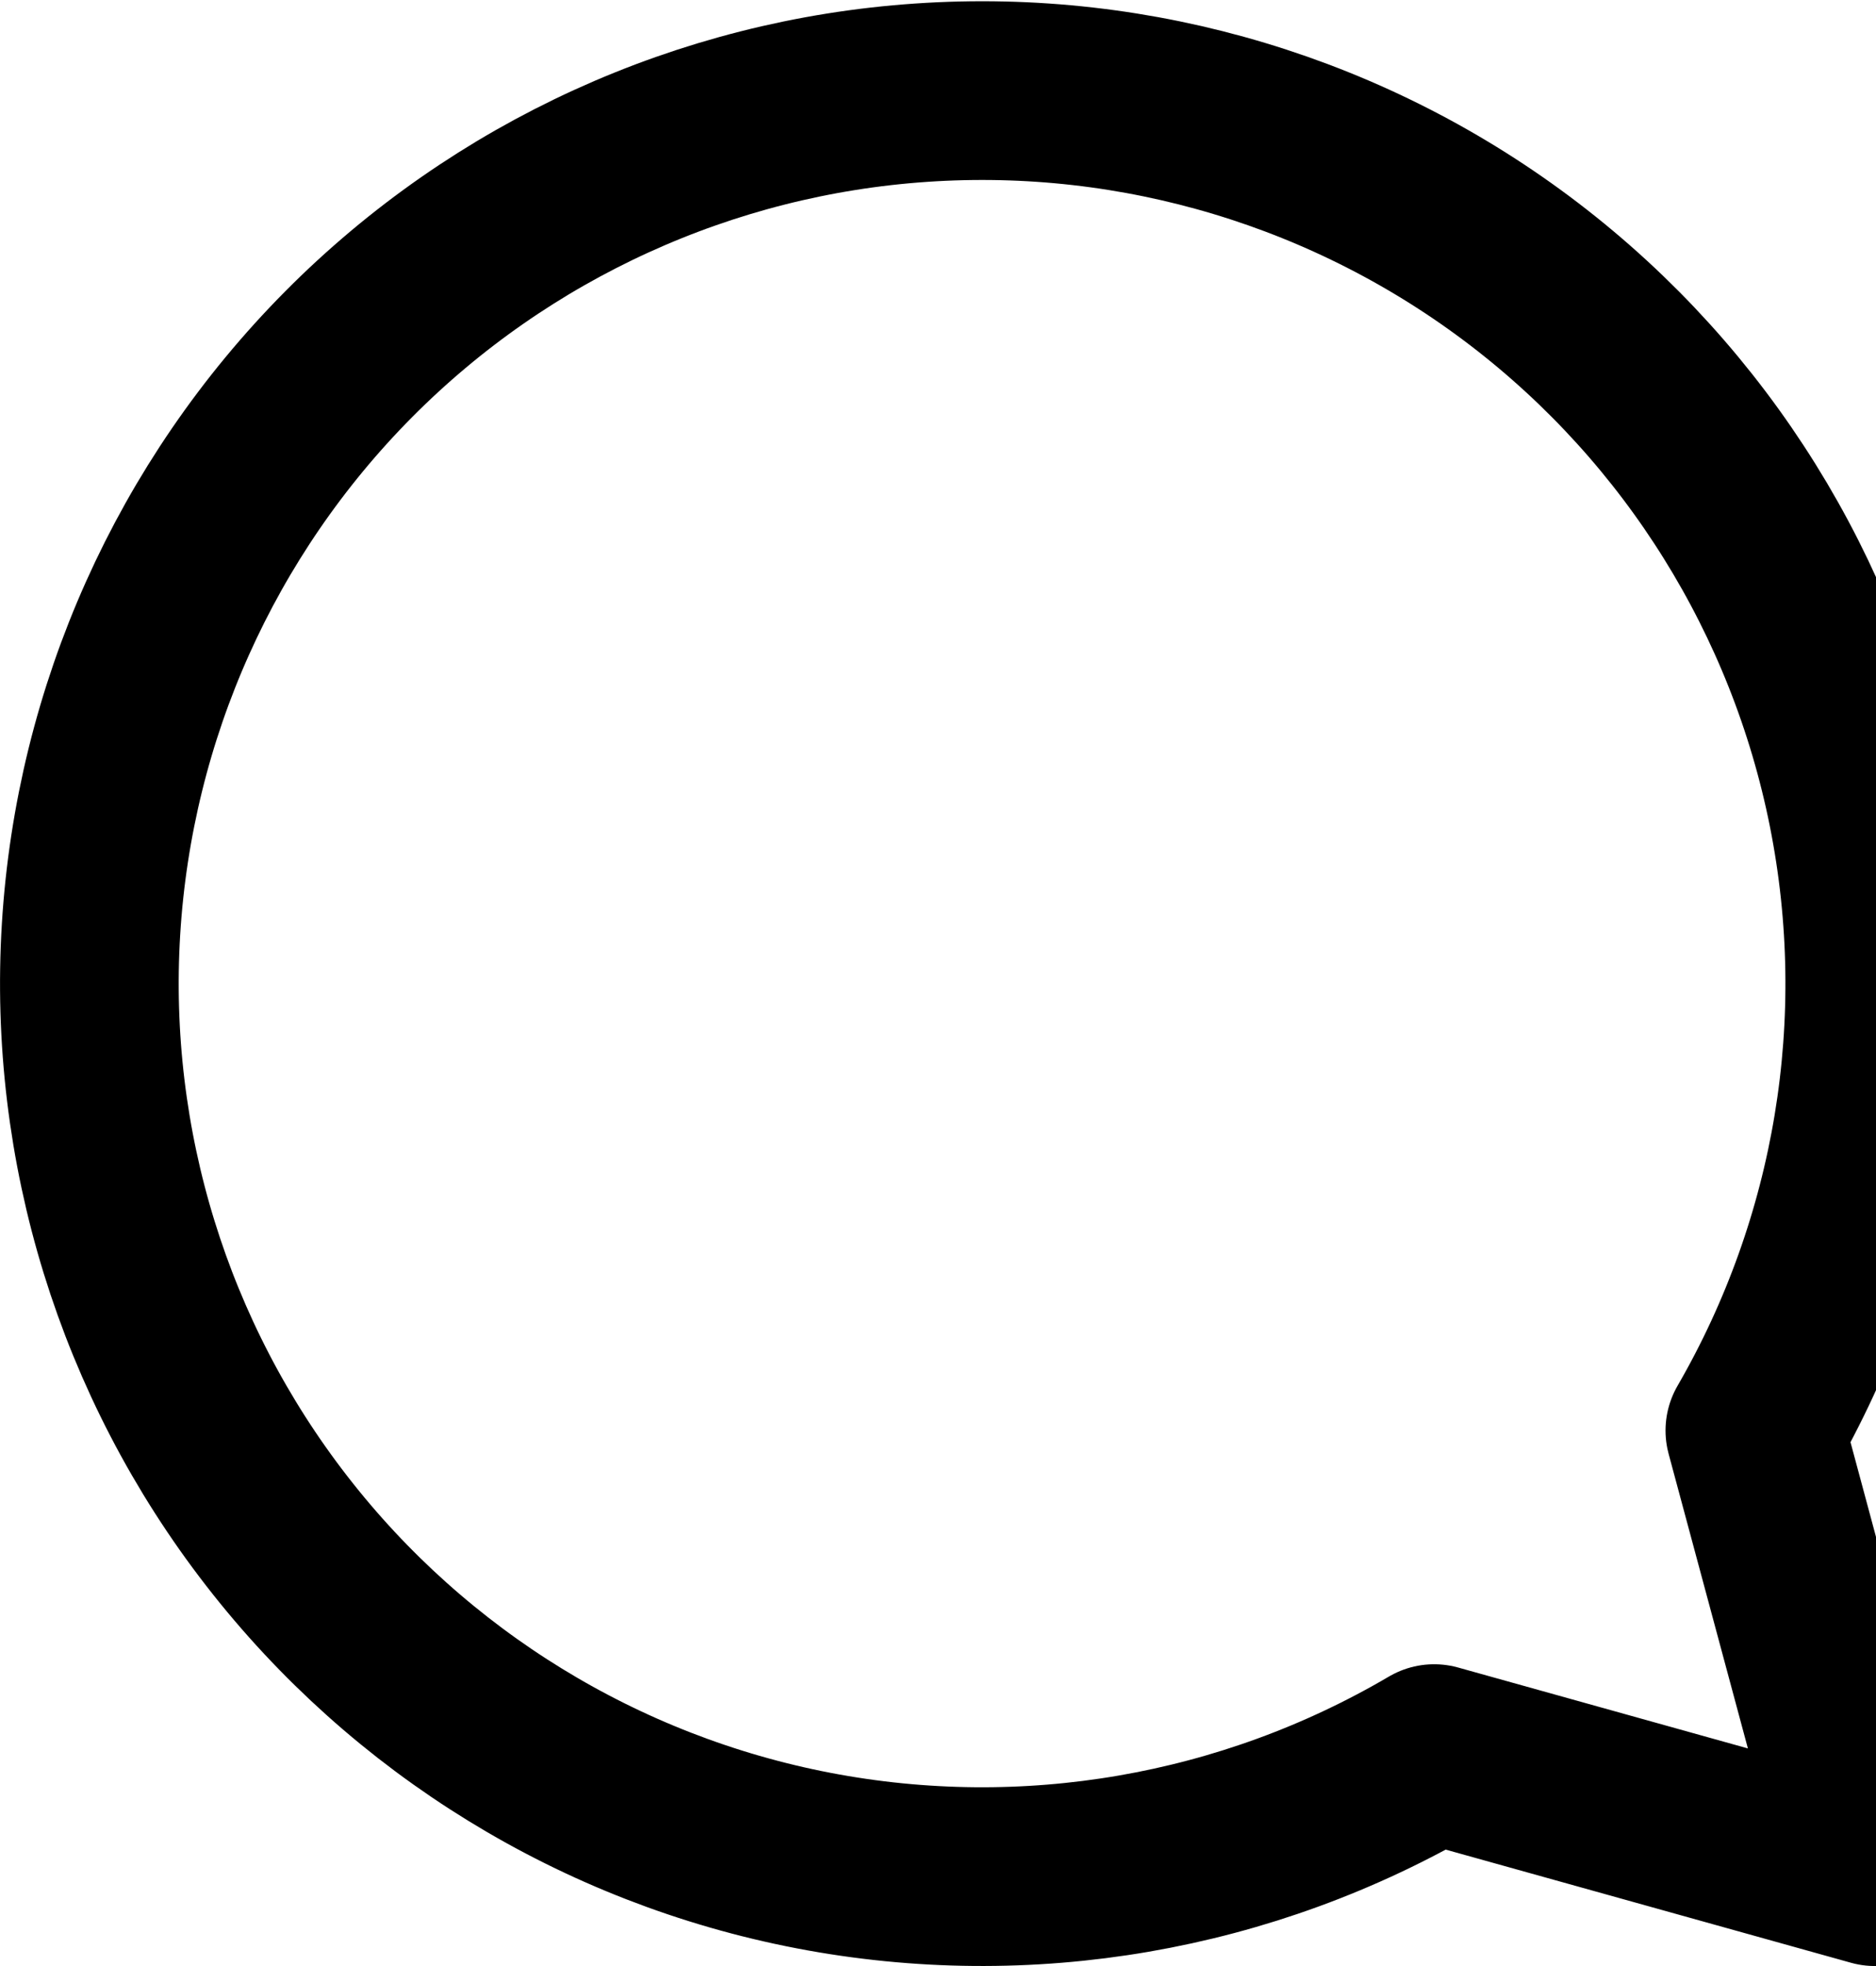 <svg width="21" height="22" viewBox="0 0 21 22" fill="none" xmlns="http://www.w3.org/2000/svg">
<path d="M19.644 16.008C20.86 13.906 21.268 11.434 20.793 9.053C20.318 6.672 18.993 4.545 17.065 3.07C15.137 1.595 12.737 0.872 10.315 1.037C7.893 1.201 5.613 2.242 3.902 3.965C2.192 5.688 1.167 7.974 1.019 10.398C0.871 12.821 1.61 15.215 3.099 17.133C4.587 19.051 6.723 20.362 9.107 20.82C11.492 21.278 13.961 20.853 16.054 19.623L20.988 21L19.644 16.008Z" stroke="black" stroke-width="2" stroke-linejoin="round"/>
</svg>
